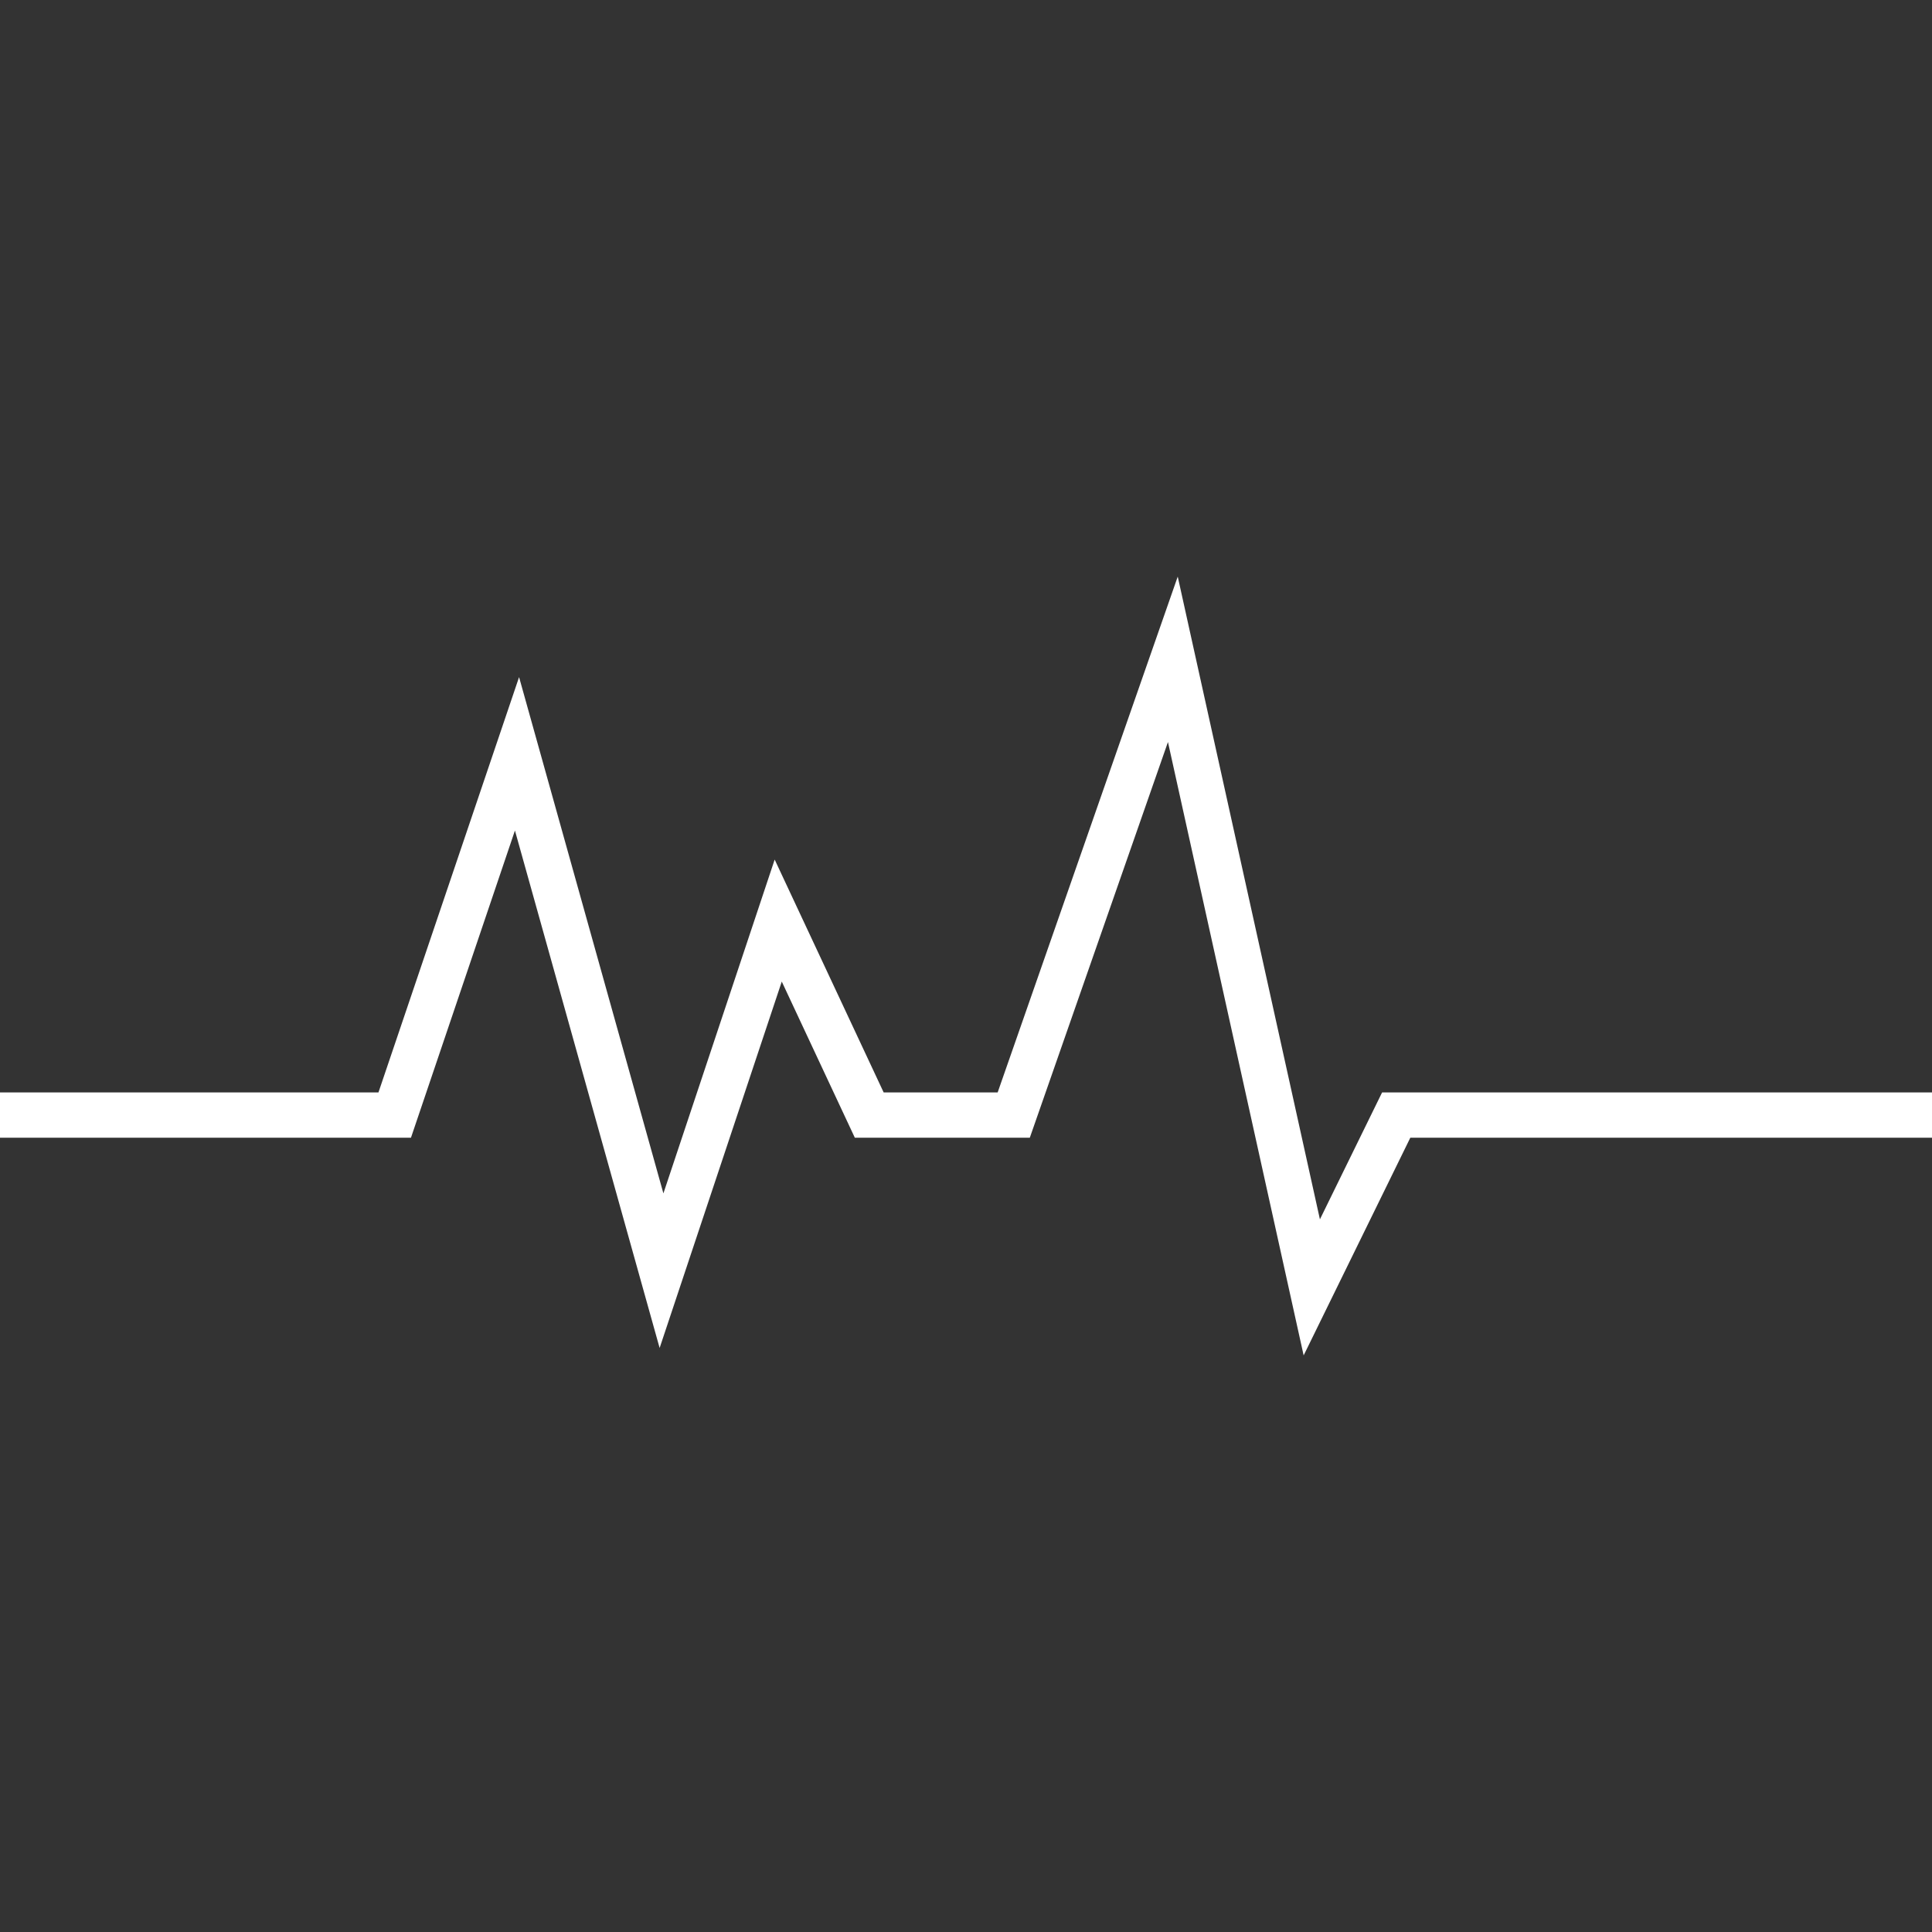 <?xml version="1.0" encoding="iso-8859-1"?>
<!-- Generator: Adobe Illustrator 19.0.0, SVG Export Plug-In . SVG Version: 6.00 Build 0)  -->
<svg version="1.1" id="Layer_1" xmlns="http://www.w3.org/2000/svg" xmlns:xlink="http://www.w3.org/1999/xlink" x="0px" y="0px"
	 viewBox="0 0 512 512" style="enableBackground:new 0 0 512 512;" xml:space="preserve">
<rect x="0" y="0" width="512" height="512" fill="#333333" stroke="none"/>
<polygon style="fill:#FFFFFF;" points="345.48,359.196 309.52,196.644 272.912,301.5 226.536,301.5 207.176,260.124 
	174.808,357.228 136.464,220.1 108.912,301.5 0,301.5 0,289.5 100.296,289.5 137.56,179.444 175.808,316.26 205.296,227.796 
	234.176,289.5 264.392,289.5 312.112,152.804 349.792,323.14 366.272,289.5 512,289.5 512,301.5 373.752,301.5 "/>
<g>
</g>
<g>
</g>
<g>
</g>
<g>
</g>
<g>
</g>
<g>
</g>
<g>
</g>
<g>
</g>
<g>
</g>
<g>
</g>
<g>
</g>
<g>
</g>
<g>
</g>
<g>
</g>
<g>
</g>
</svg>
